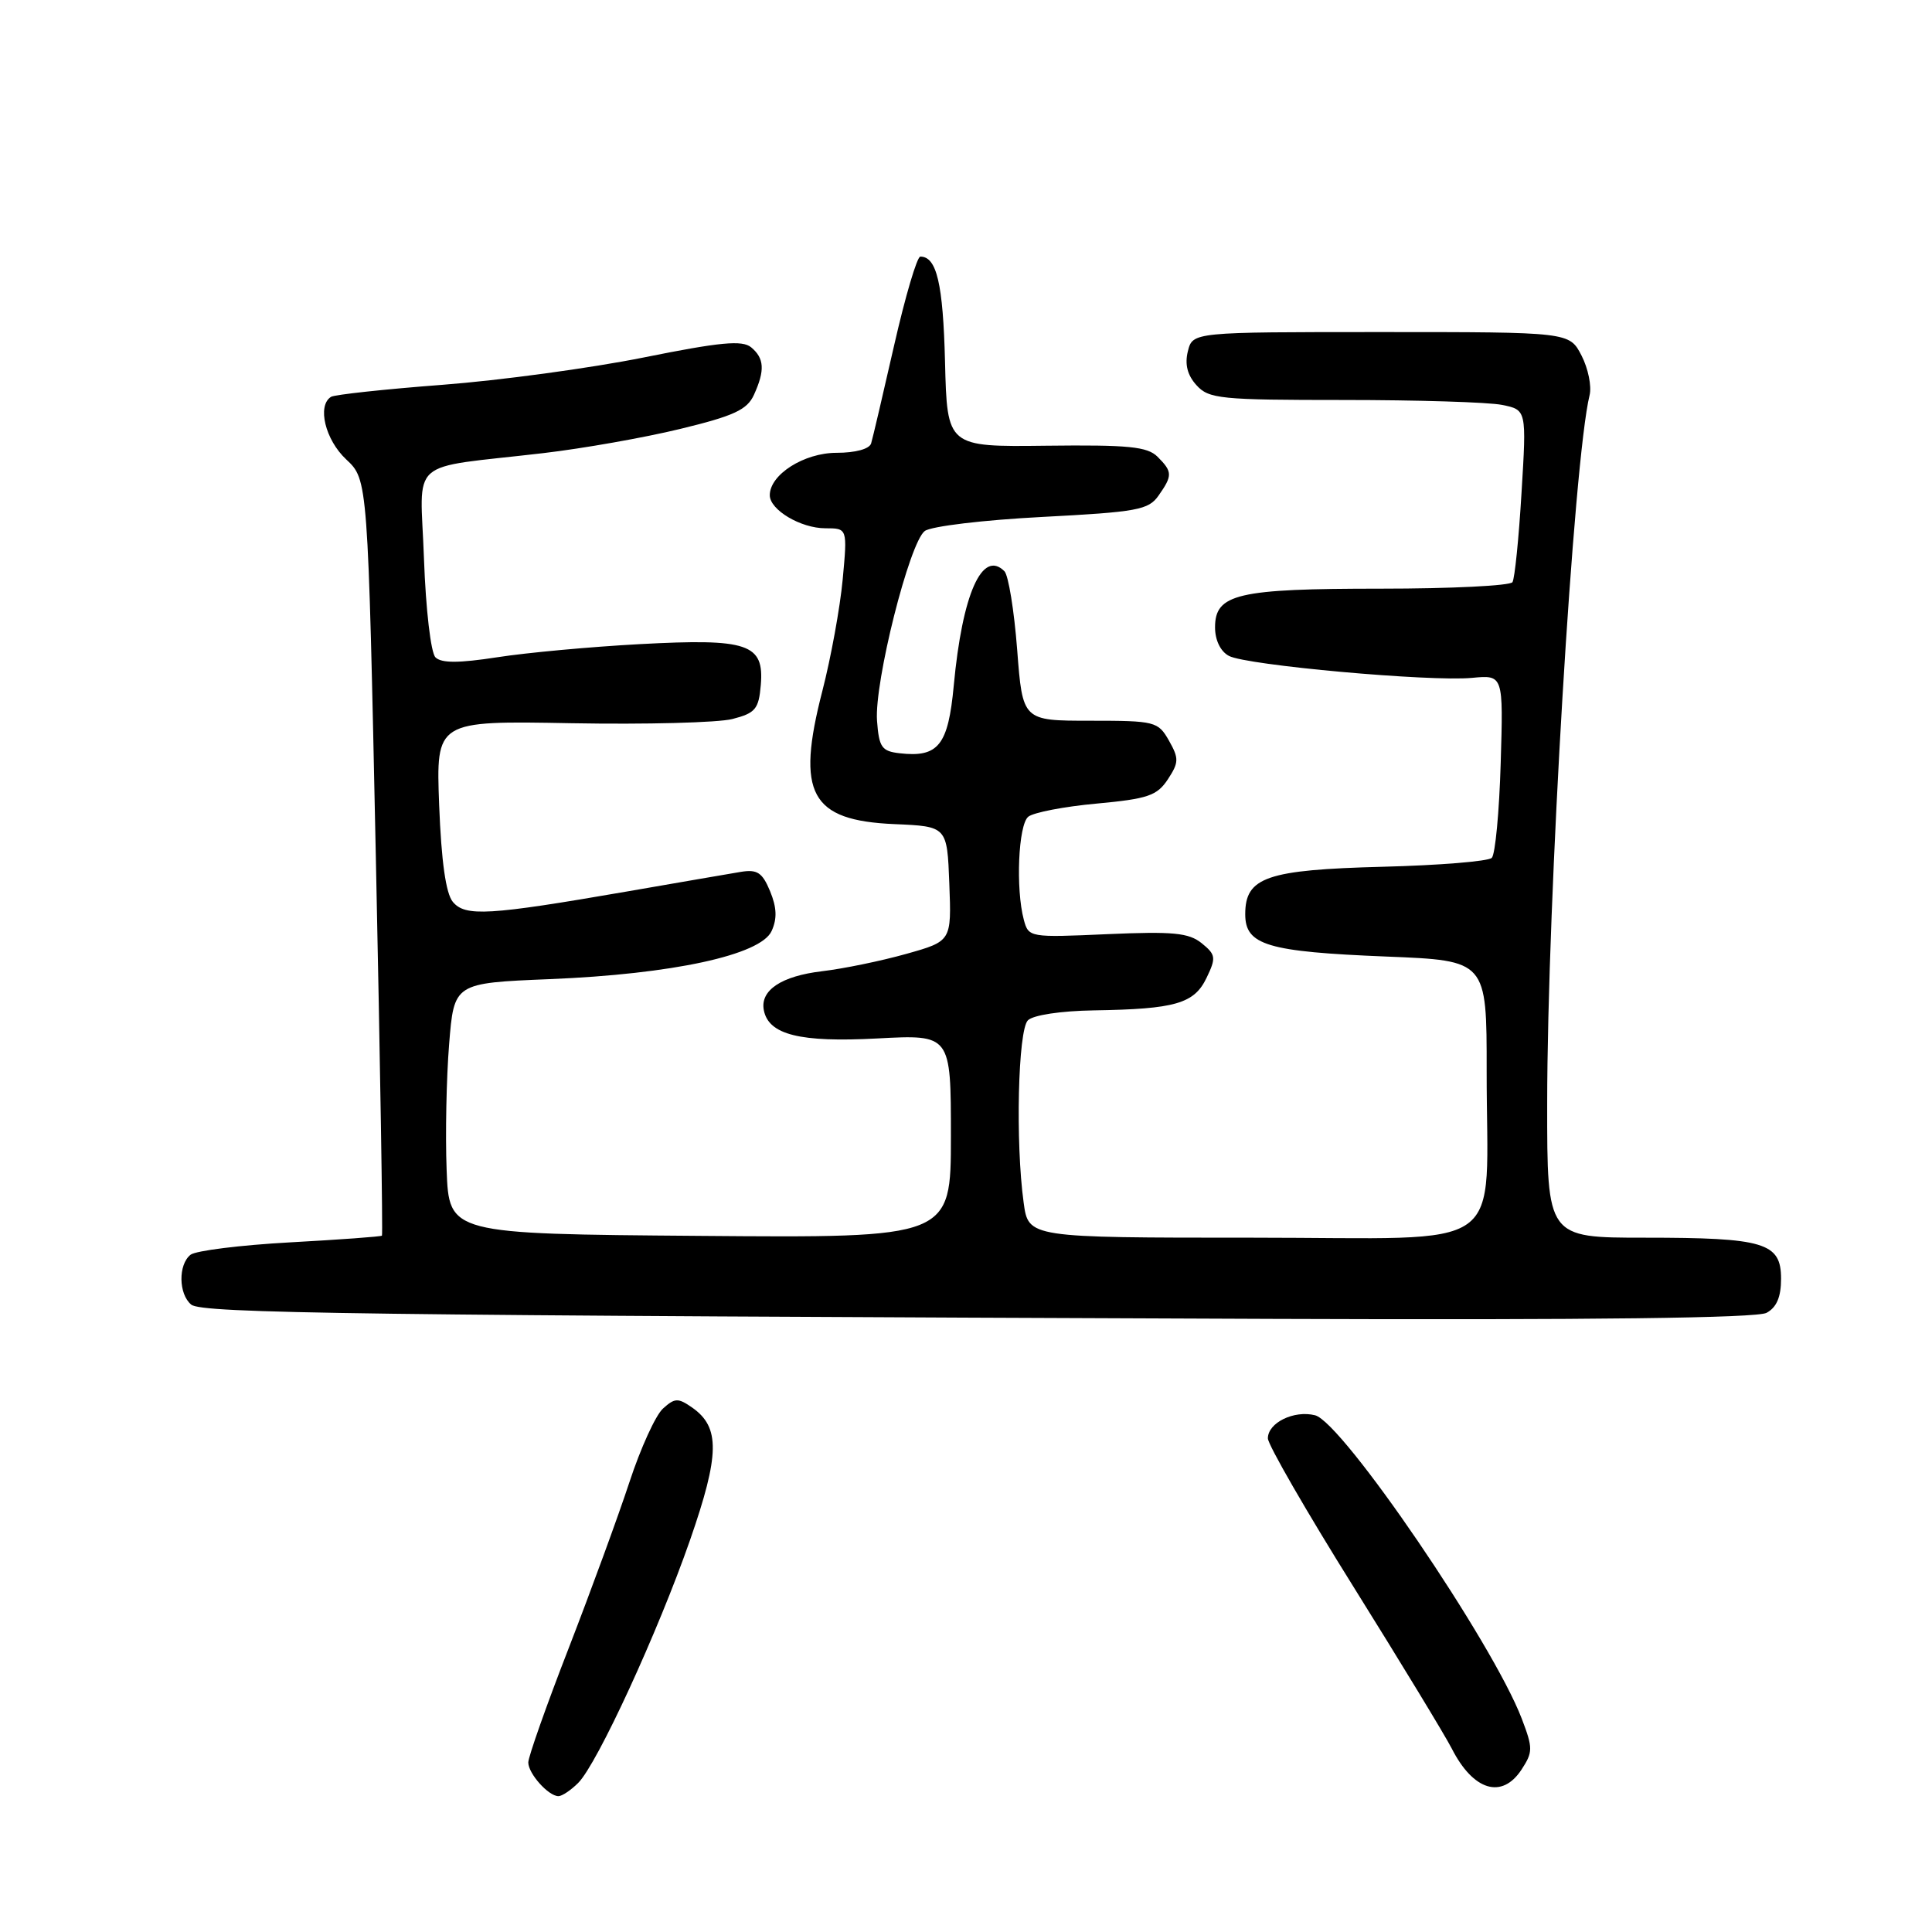 <?xml version="1.0" encoding="UTF-8" standalone="no"?>
<!DOCTYPE svg PUBLIC "-//W3C//DTD SVG 1.1//EN" "http://www.w3.org/Graphics/SVG/1.1/DTD/svg11.dtd" >
<svg xmlns="http://www.w3.org/2000/svg" xmlns:xlink="http://www.w3.org/1999/xlink" version="1.1" viewBox="0 0 256 256">
 <g >
 <path fill="currentColor"
d=" M 76.61 236.25 C 79.14 233.73 87.20 216.22 91.44 204.05 C 95.37 192.74 95.43 189.12 91.73 186.52 C 89.85 185.21 89.42 185.22 87.85 186.64 C 86.88 187.51 84.88 191.89 83.41 196.37 C 81.94 200.84 78.32 210.73 75.37 218.35 C 72.41 225.96 70.00 232.80 70.00 233.53 C 70.00 235.01 72.67 238.00 74.00 238.00 C 74.47 238.00 75.65 237.21 76.61 236.25 Z  M 201.61 234.48 C 203.13 232.15 203.13 231.64 201.64 227.73 C 197.80 217.68 177.88 188.44 174.25 187.53 C 171.46 186.83 168.00 188.52 168.00 190.59 C 168.00 191.42 173.11 200.29 179.37 210.30 C 185.62 220.31 191.47 229.94 192.37 231.70 C 195.22 237.29 199.02 238.43 201.61 234.48 Z  M 234.07 173.96 C 235.41 173.24 236.00 171.87 236.00 169.44 C 236.00 164.66 233.80 164.00 217.93 164.00 C 205.00 164.00 205.00 164.00 205.01 146.25 C 205.02 119.33 208.52 60.89 210.63 52.36 C 210.92 51.18 210.44 48.82 209.56 47.11 C 207.95 44.00 207.95 44.00 182.99 44.00 C 158.04 44.00 158.04 44.00 157.40 46.54 C 156.97 48.27 157.33 49.71 158.54 51.04 C 160.17 52.85 161.70 53.00 178.03 53.00 C 187.78 53.00 197.22 53.29 199.02 53.65 C 202.28 54.31 202.28 54.31 201.61 65.29 C 201.25 71.33 200.71 76.66 200.41 77.14 C 200.12 77.61 192.28 78.00 182.99 78.00 C 163.95 78.00 161.00 78.69 161.00 83.13 C 161.00 84.82 161.72 86.32 162.84 86.91 C 165.15 88.15 189.52 90.35 195.06 89.82 C 199.20 89.43 199.20 89.43 198.85 101.13 C 198.66 107.57 198.13 113.21 197.67 113.67 C 197.21 114.13 190.71 114.66 183.23 114.85 C 167.82 115.25 165.00 116.23 165.00 121.14 C 165.00 125.24 167.91 126.11 183.75 126.75 C 197.00 127.28 197.00 127.28 196.99 141.89 C 196.97 166.52 200.50 164.00 166.01 164.00 C 136.27 164.00 136.27 164.00 135.64 159.36 C 134.54 151.40 134.89 136.51 136.20 135.20 C 136.90 134.50 140.57 133.95 144.95 133.88 C 155.75 133.71 158.24 132.99 159.88 129.56 C 161.16 126.90 161.10 126.50 159.23 124.98 C 157.51 123.60 155.45 123.40 146.74 123.78 C 136.42 124.24 136.29 124.22 135.66 121.87 C 134.57 117.78 134.93 109.30 136.25 108.22 C 136.94 107.66 141.01 106.87 145.31 106.48 C 152.11 105.85 153.32 105.43 154.75 103.26 C 156.21 101.03 156.23 100.50 154.89 98.13 C 153.45 95.60 153.06 95.50 144.45 95.50 C 135.50 95.50 135.50 95.50 134.78 86.08 C 134.38 80.89 133.62 76.22 133.09 75.69 C 130.15 72.75 127.51 78.70 126.38 90.82 C 125.64 98.77 124.34 100.40 119.20 99.81 C 116.83 99.54 116.47 99.02 116.21 95.50 C 115.84 90.40 120.51 71.86 122.54 70.36 C 123.39 69.73 130.36 68.90 138.06 68.50 C 150.71 67.84 152.19 67.57 153.52 65.66 C 155.38 63.01 155.37 62.51 153.38 60.52 C 152.03 59.18 149.55 58.93 138.63 59.06 C 125.50 59.22 125.50 59.22 125.22 47.92 C 124.96 37.58 124.12 34.00 121.95 34.00 C 121.51 34.00 119.95 39.29 118.48 45.75 C 117.01 52.21 115.64 58.06 115.43 58.75 C 115.21 59.49 113.36 60.00 110.85 60.00 C 106.54 60.00 102.00 62.88 102.00 65.62 C 102.00 67.56 106.10 70.00 109.37 70.00 C 112.29 70.00 112.29 70.00 111.66 76.79 C 111.31 80.53 110.10 87.16 108.97 91.54 C 105.45 105.17 107.37 108.72 118.52 109.20 C 125.50 109.50 125.50 109.50 125.79 117.11 C 126.08 124.71 126.08 124.71 120.07 126.40 C 116.76 127.33 111.76 128.36 108.95 128.69 C 103.53 129.33 100.70 131.22 101.21 133.85 C 101.84 137.11 105.99 138.15 116.25 137.60 C 126.00 137.08 126.00 137.08 126.00 150.56 C 126.00 164.03 126.00 164.03 92.75 163.76 C 59.50 163.50 59.50 163.50 59.18 155.00 C 59.00 150.32 59.15 142.85 59.51 138.38 C 60.16 130.26 60.16 130.26 72.83 129.74 C 89.11 129.08 100.80 126.54 102.24 123.37 C 102.99 121.73 102.93 120.25 102.04 118.09 C 101.01 115.61 100.34 115.17 98.15 115.53 C 96.69 115.77 89.88 116.95 83.00 118.14 C 64.72 121.30 61.65 121.48 60.00 119.50 C 59.08 118.39 58.48 114.15 58.19 106.67 C 57.77 95.50 57.77 95.50 75.69 95.83 C 85.55 96.01 95.17 95.76 97.06 95.27 C 100.09 94.49 100.54 93.96 100.81 90.76 C 101.27 85.30 99.13 84.58 84.79 85.35 C 78.30 85.70 69.79 86.48 65.89 87.09 C 60.77 87.88 58.48 87.88 57.70 87.10 C 57.09 86.49 56.42 80.76 56.18 74.07 C 55.70 60.41 53.71 62.18 72.00 60.04 C 77.22 59.43 85.39 57.99 90.15 56.83 C 97.25 55.11 99.00 54.30 99.90 52.32 C 101.38 49.07 101.28 47.48 99.53 46.02 C 98.35 45.05 95.46 45.32 85.28 47.37 C 78.25 48.78 66.25 50.41 58.62 50.99 C 50.98 51.57 44.35 52.29 43.87 52.58 C 41.99 53.74 43.09 58.28 45.88 60.88 C 48.75 63.57 48.75 63.57 49.80 113.53 C 50.38 141.00 50.74 163.59 50.61 163.73 C 50.47 163.86 44.99 164.26 38.43 164.62 C 31.87 164.98 25.94 165.72 25.25 166.26 C 23.60 167.56 23.65 171.47 25.34 172.87 C 26.75 174.03 47.26 174.30 168.82 174.76 C 211.00 174.92 232.78 174.65 234.07 173.96 Z "/>
</g>
</svg>